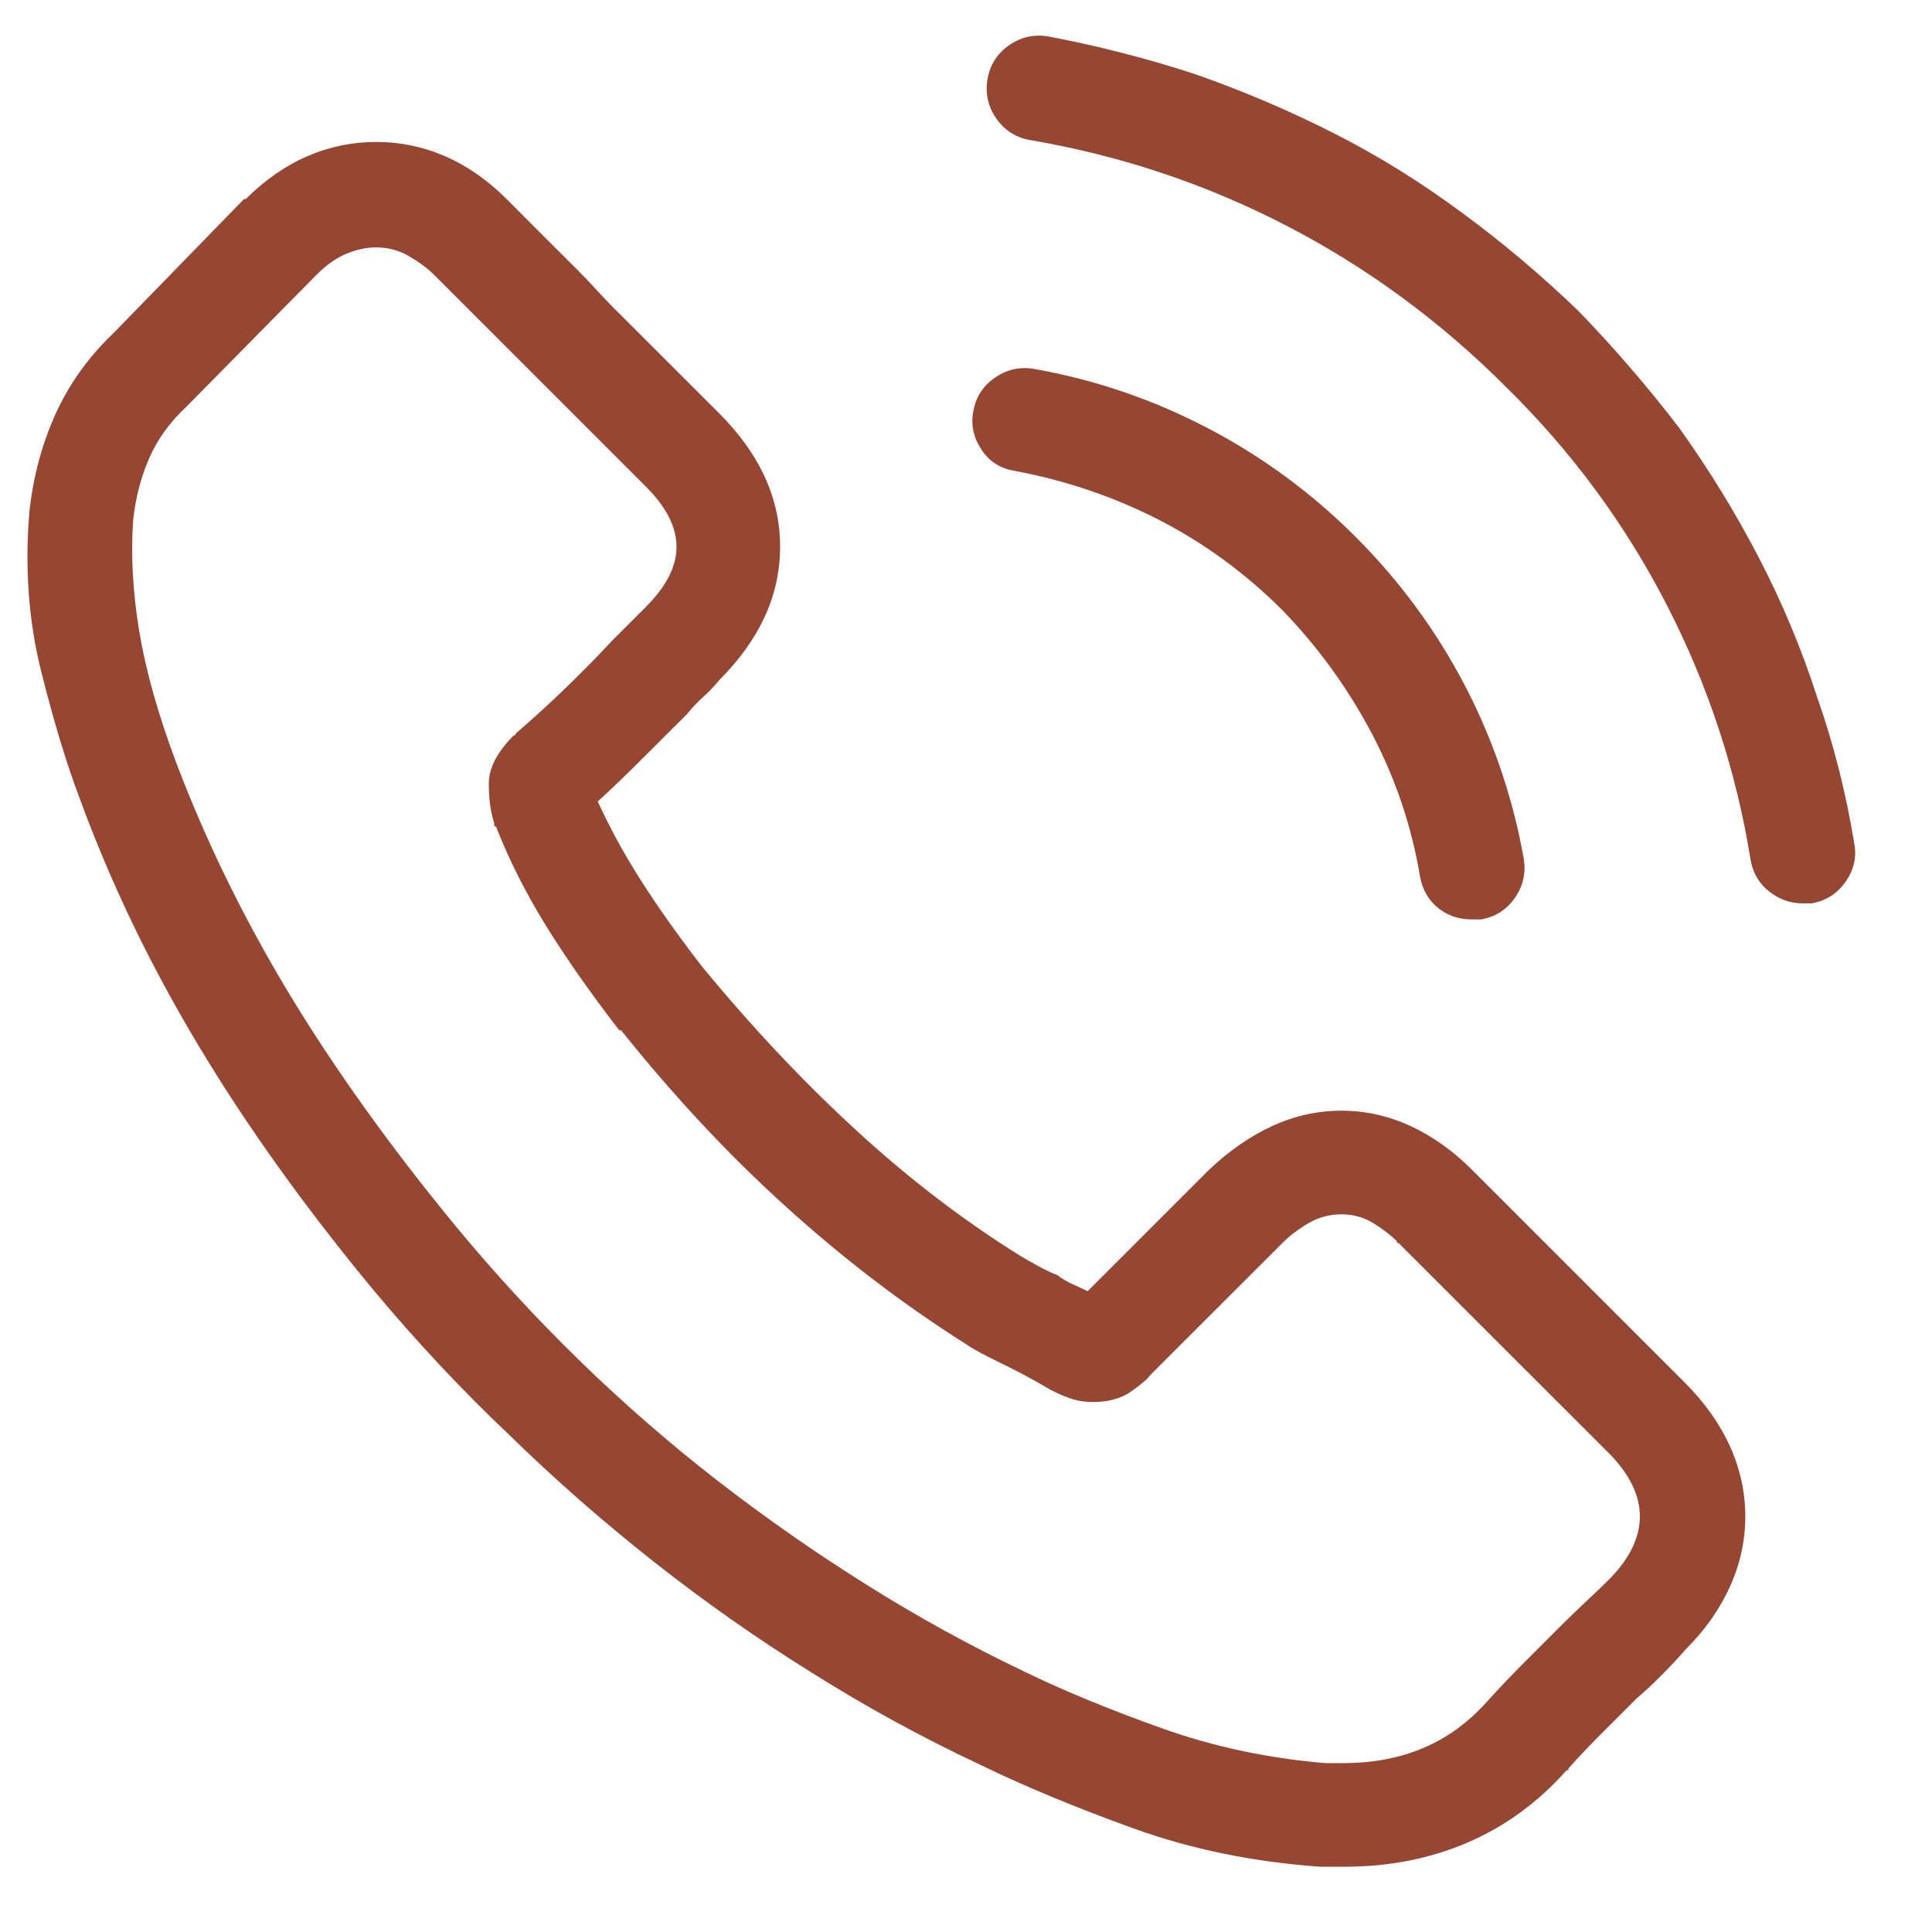 <svg width="19" height="19" viewBox="0 0 19 19" fill="none" xmlns="http://www.w3.org/2000/svg">
<path d="M14.475 11.503C14.287 11.315 14.085 11.172 13.868 11.072C13.652 10.973 13.426 10.923 13.192 10.923C12.957 10.923 12.732 10.973 12.515 11.072C12.298 11.172 12.09 11.315 11.891 11.503L10.696 12.698C10.649 12.675 10.599 12.651 10.546 12.628C10.493 12.604 10.444 12.575 10.397 12.54C10.338 12.517 10.277 12.487 10.212 12.452C10.148 12.417 10.086 12.382 10.028 12.347C9.465 11.995 8.926 11.582 8.411 11.107C7.895 10.633 7.391 10.097 6.899 9.499C6.664 9.194 6.465 8.913 6.301 8.655C6.137 8.397 5.996 8.14 5.879 7.882C6.032 7.741 6.181 7.598 6.327 7.451C6.474 7.305 6.618 7.161 6.758 7.021C6.805 6.962 6.858 6.906 6.916 6.854C6.975 6.801 7.028 6.745 7.075 6.687C7.473 6.288 7.672 5.852 7.672 5.377C7.672 4.902 7.473 4.466 7.075 4.067L6.037 3.03C5.979 2.972 5.92 2.91 5.862 2.846C5.803 2.781 5.744 2.72 5.686 2.661C5.569 2.544 5.452 2.427 5.334 2.31C5.217 2.192 5.1 2.075 4.983 1.958C4.795 1.771 4.593 1.63 4.376 1.536C4.16 1.442 3.934 1.396 3.7 1.396C3.465 1.396 3.24 1.442 3.023 1.536C2.806 1.63 2.604 1.771 2.416 1.958C2.416 1.958 2.411 1.958 2.399 1.958L1.116 3.276C0.869 3.511 0.679 3.777 0.544 4.076C0.41 4.375 0.325 4.694 0.289 5.034C0.243 5.585 0.281 6.106 0.404 6.599C0.527 7.091 0.653 7.507 0.782 7.847C1.086 8.679 1.476 9.49 1.951 10.281C2.425 11.072 3.002 11.878 3.682 12.698C4.104 13.202 4.543 13.671 5 14.104C5.457 14.55 5.935 14.969 6.433 15.361C6.931 15.754 7.444 16.114 7.971 16.442C8.51 16.782 9.067 17.087 9.641 17.356C10.075 17.567 10.575 17.775 11.144 17.98C11.712 18.186 12.325 18.311 12.981 18.358C13.016 18.358 13.054 18.358 13.095 18.358C13.136 18.358 13.18 18.358 13.227 18.358C13.661 18.358 14.062 18.279 14.431 18.121C14.8 17.963 15.125 17.726 15.407 17.409C15.418 17.409 15.424 17.409 15.424 17.409C15.424 17.409 15.424 17.403 15.424 17.392C15.53 17.274 15.638 17.16 15.749 17.049C15.861 16.938 15.975 16.823 16.092 16.706C16.174 16.636 16.256 16.56 16.338 16.477C16.42 16.395 16.502 16.308 16.584 16.214C16.772 16.026 16.915 15.821 17.015 15.599C17.115 15.376 17.164 15.148 17.164 14.913C17.164 14.679 17.115 14.45 17.015 14.227C16.915 14.005 16.766 13.794 16.567 13.595L14.475 11.503ZM15.846 15.511C15.764 15.593 15.685 15.669 15.609 15.739C15.533 15.81 15.454 15.886 15.371 15.968C15.254 16.085 15.131 16.208 15.002 16.337C14.873 16.466 14.75 16.595 14.633 16.724C14.446 16.935 14.235 17.09 14 17.189C13.766 17.289 13.502 17.339 13.209 17.339C13.186 17.339 13.159 17.339 13.13 17.339C13.101 17.339 13.069 17.339 13.034 17.339C12.471 17.292 11.935 17.178 11.425 16.996C10.915 16.814 10.467 16.63 10.08 16.442C9.541 16.185 9.02 15.898 8.516 15.581C8.012 15.265 7.526 14.925 7.057 14.562C6.588 14.198 6.137 13.806 5.703 13.384C5.27 12.962 4.86 12.517 4.473 12.048C3.828 11.263 3.284 10.501 2.838 9.763C2.393 9.024 2.024 8.269 1.731 7.495C1.555 7.026 1.435 6.599 1.37 6.212C1.306 5.825 1.286 5.462 1.309 5.122C1.332 4.899 1.385 4.694 1.467 4.507C1.549 4.319 1.672 4.149 1.836 3.997L3.119 2.696C3.213 2.603 3.31 2.535 3.41 2.494C3.509 2.453 3.606 2.433 3.7 2.433C3.817 2.433 3.925 2.462 4.025 2.521C4.124 2.579 4.203 2.638 4.262 2.696C4.379 2.813 4.494 2.928 4.605 3.039C4.716 3.15 4.83 3.265 4.948 3.382C5.006 3.44 5.068 3.502 5.132 3.566C5.197 3.631 5.258 3.692 5.317 3.751L6.354 4.788C6.553 4.987 6.653 5.184 6.653 5.377C6.653 5.57 6.553 5.767 6.354 5.966C6.295 6.024 6.24 6.08 6.187 6.133C6.134 6.186 6.078 6.241 6.02 6.3C5.868 6.464 5.712 6.622 5.554 6.774C5.396 6.927 5.235 7.073 5.071 7.214C5.071 7.226 5.068 7.231 5.062 7.231C5.056 7.231 5.053 7.231 5.053 7.231C4.889 7.396 4.807 7.554 4.807 7.706C4.807 7.858 4.825 7.987 4.86 8.093C4.86 8.104 4.86 8.113 4.86 8.119C4.86 8.125 4.866 8.128 4.877 8.128C5.006 8.456 5.17 8.781 5.369 9.104C5.569 9.426 5.809 9.769 6.09 10.132H6.108C6.623 10.776 7.162 11.354 7.725 11.863C8.287 12.373 8.873 12.821 9.483 13.208C9.553 13.255 9.629 13.299 9.711 13.34C9.793 13.381 9.869 13.419 9.94 13.454C10.01 13.489 10.078 13.524 10.142 13.56C10.206 13.595 10.268 13.63 10.326 13.665C10.326 13.665 10.332 13.668 10.344 13.674C10.356 13.68 10.362 13.683 10.362 13.683C10.432 13.718 10.496 13.744 10.555 13.762C10.614 13.779 10.678 13.788 10.748 13.788C10.901 13.788 11.027 13.753 11.126 13.683C11.226 13.612 11.287 13.56 11.311 13.524L12.612 12.224C12.682 12.153 12.767 12.089 12.867 12.03C12.966 11.972 13.075 11.942 13.192 11.942C13.309 11.942 13.414 11.972 13.508 12.03C13.602 12.089 13.678 12.148 13.737 12.206C13.737 12.218 13.737 12.224 13.737 12.224C13.737 12.224 13.742 12.224 13.754 12.224L15.846 14.315C16.034 14.515 16.127 14.714 16.127 14.913C16.127 15.112 16.034 15.312 15.846 15.511ZM9.975 4.63C10.479 4.724 10.954 4.885 11.399 5.113C11.844 5.342 12.248 5.638 12.612 6.001C12.963 6.364 13.256 6.769 13.491 7.214C13.725 7.659 13.883 8.128 13.965 8.62C13.989 8.749 14.047 8.852 14.141 8.928C14.235 9.004 14.346 9.042 14.475 9.042C14.487 9.042 14.498 9.042 14.51 9.042C14.522 9.042 14.539 9.042 14.563 9.042C14.704 9.019 14.815 8.948 14.897 8.831C14.979 8.714 15.008 8.585 14.985 8.444C14.879 7.847 14.686 7.278 14.405 6.739C14.123 6.2 13.766 5.714 13.332 5.28C12.899 4.847 12.412 4.489 11.873 4.208C11.334 3.927 10.766 3.733 10.168 3.628C10.028 3.604 9.899 3.634 9.782 3.716C9.664 3.798 9.594 3.909 9.571 4.05C9.547 4.179 9.574 4.302 9.65 4.419C9.726 4.536 9.834 4.606 9.975 4.63ZM18.237 8.304C18.155 7.8 18.032 7.313 17.867 6.845C17.715 6.376 17.525 5.922 17.296 5.482C17.068 5.043 16.807 4.618 16.514 4.208C16.209 3.81 15.881 3.429 15.53 3.065C15.166 2.714 14.786 2.392 14.387 2.099C13.977 1.794 13.552 1.53 13.113 1.308C12.673 1.085 12.219 0.892 11.75 0.728C11.282 0.575 10.801 0.452 10.309 0.358C10.168 0.335 10.039 0.364 9.922 0.446C9.805 0.528 9.735 0.64 9.711 0.78C9.688 0.921 9.717 1.05 9.799 1.167C9.881 1.284 9.993 1.354 10.133 1.378C11.024 1.53 11.865 1.812 12.656 2.222C13.447 2.632 14.164 3.159 14.809 3.804C15.454 4.437 15.981 5.151 16.391 5.948C16.801 6.745 17.076 7.583 17.217 8.462C17.241 8.591 17.302 8.693 17.402 8.77C17.501 8.846 17.61 8.884 17.727 8.884C17.75 8.884 17.768 8.884 17.78 8.884C17.791 8.884 17.803 8.884 17.815 8.884C17.955 8.86 18.067 8.79 18.149 8.673C18.231 8.556 18.26 8.433 18.237 8.304Z" fill="#964734"/>
</svg>
